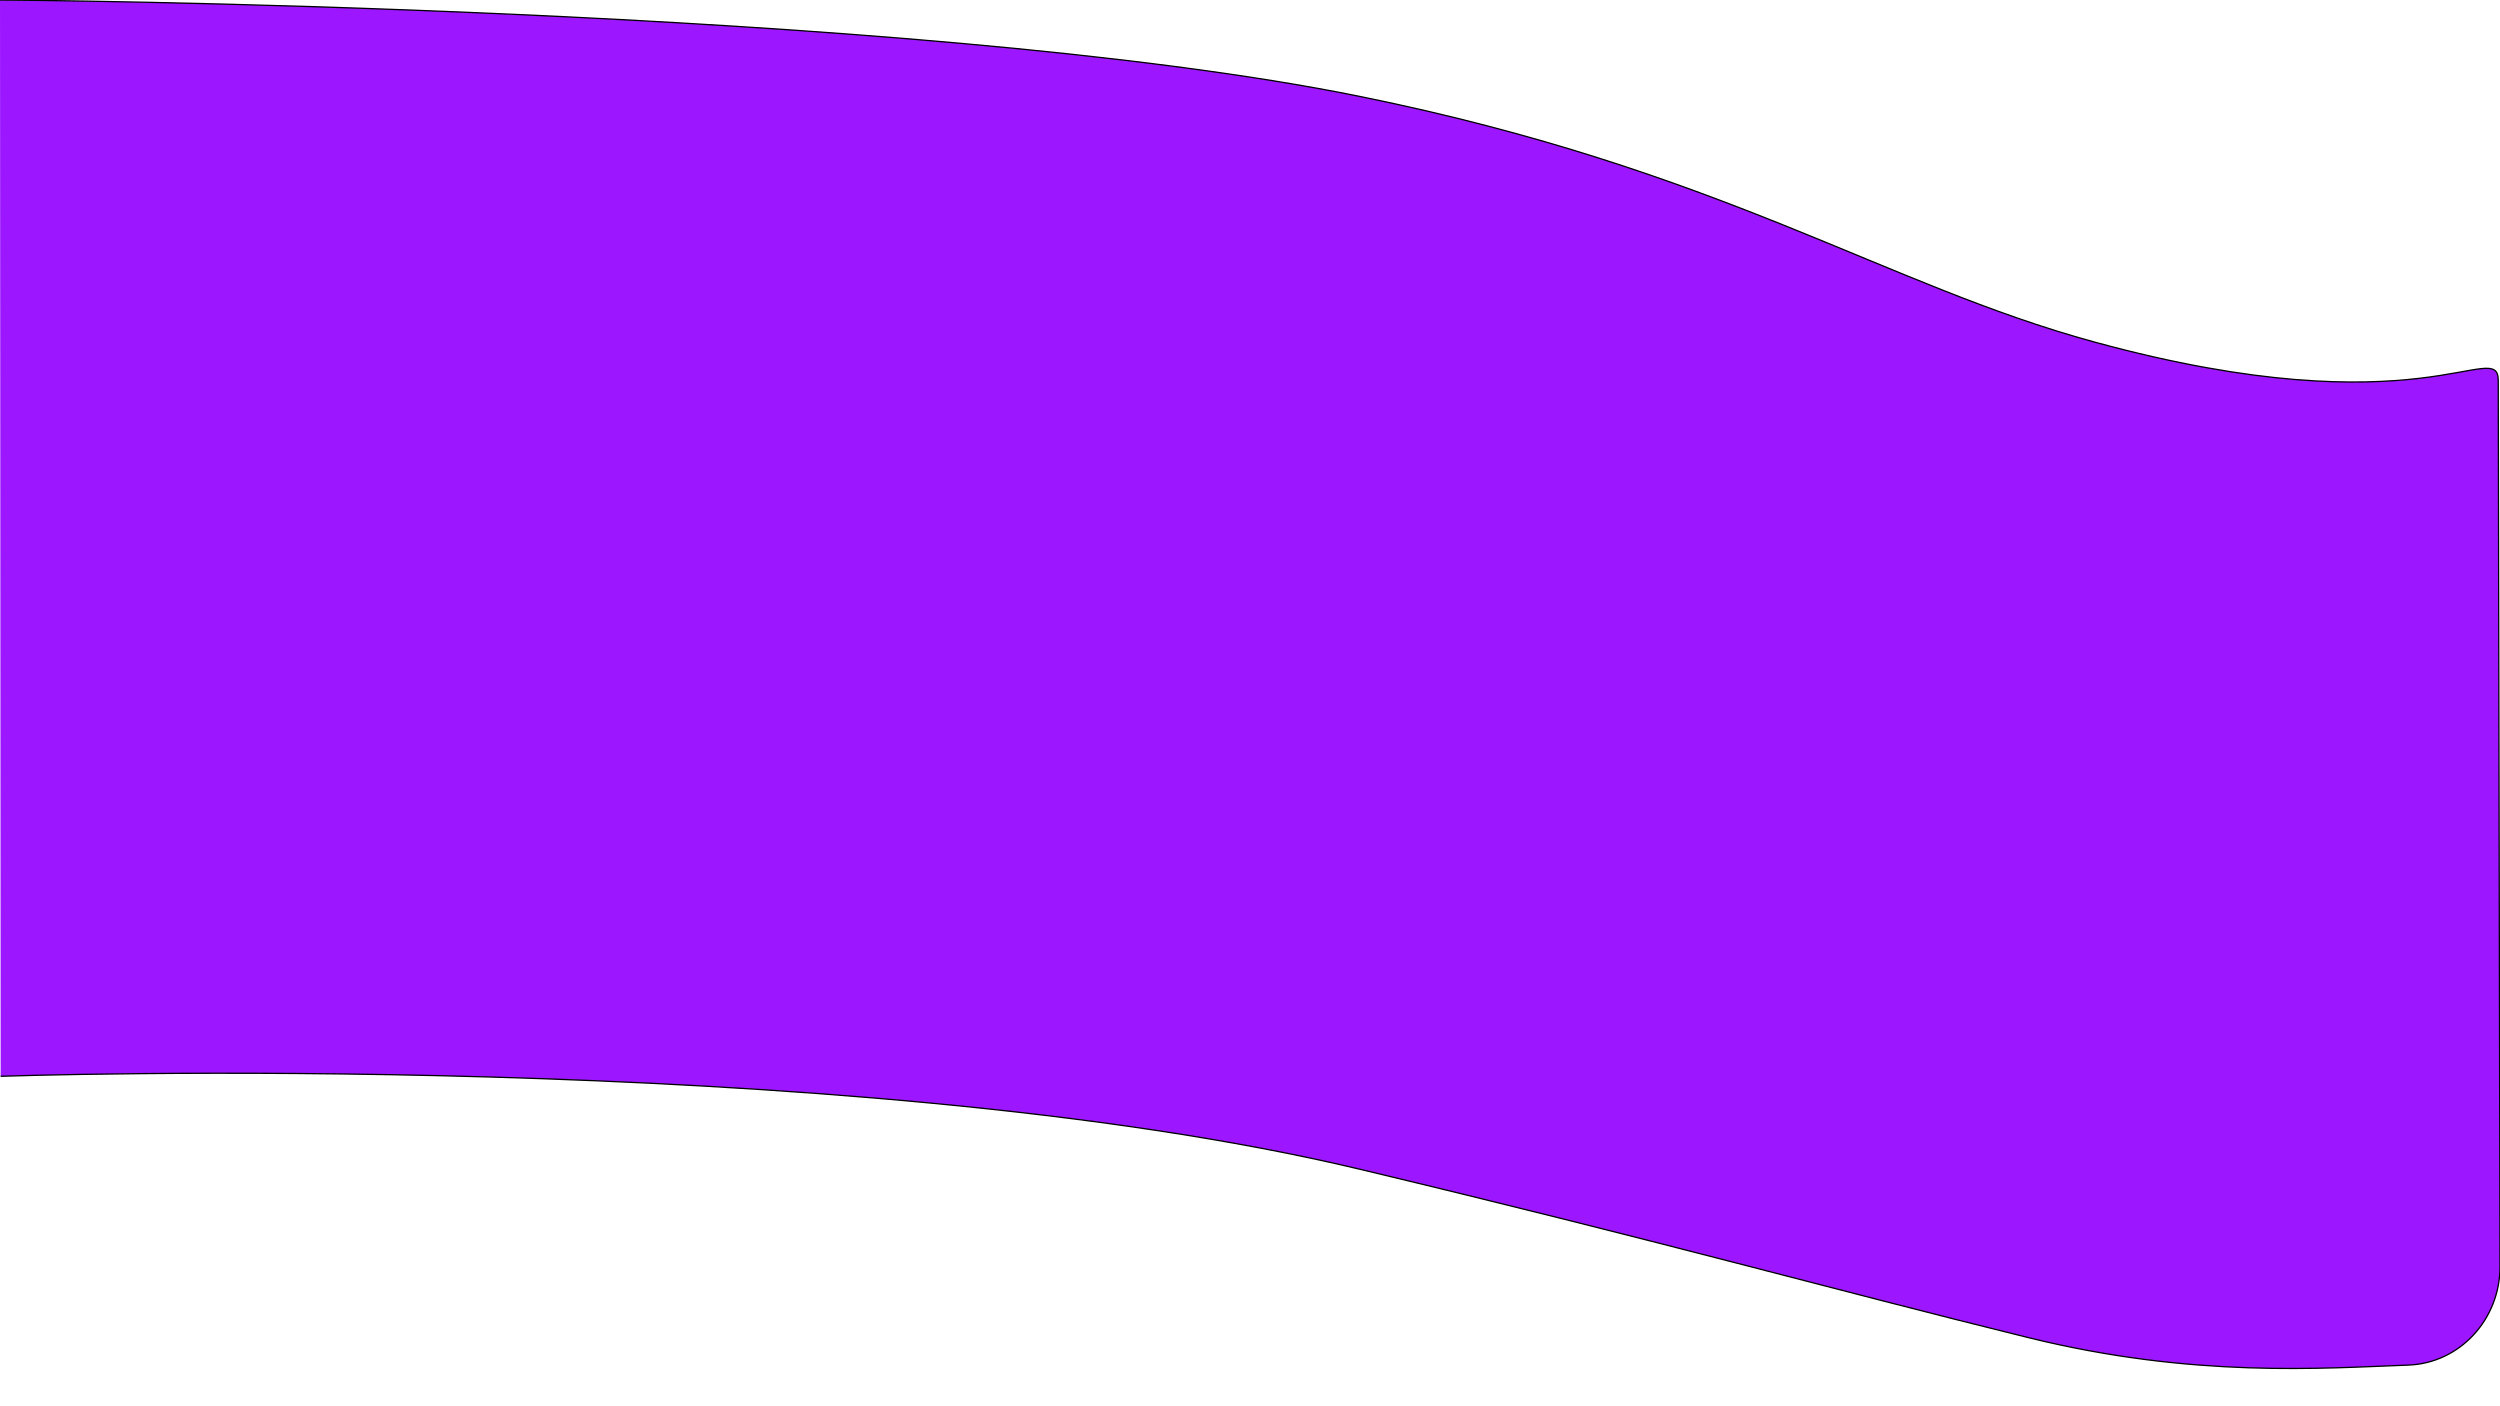 <?xml version="1.0" encoding="utf-8"?>
<!-- Generator: Adobe Illustrator 23.0.1, SVG Export Plug-In . SVG Version: 6.00 Build 0)  -->
<svg version="1.1" id="Layer_1" xmlns="http://www.w3.org/2000/svg" xmlns:xlink="http://www.w3.org/1999/xlink" x="0px" y="0px"
	 viewBox="0 0 1920 1080" style="enable-background:new 0 0 1920 1080;" xml:space="preserve">
<style type="text/css">
	.st0{fill:#9C17FF;stroke:#000000;stroke-miterlimit:10;}
</style>
<path class="st0" d="M0.5,826.58c0,0,651.29-22.38,1043.77,71.38c231.84,55.39,359.47,91.36,513.95,129.44
	c126.42,31.17,226.11,23.33,291.34,20.99c39.35-1.42,70.51-34.9,70.43-75.66l-1.34-680.48c0-33.54-58.96,38.89-309.78-29.46
	c-162.05-44.16-285.8-131.98-563.61-188.55C703.19,4.59,0,0,0,0"/>
</svg>
